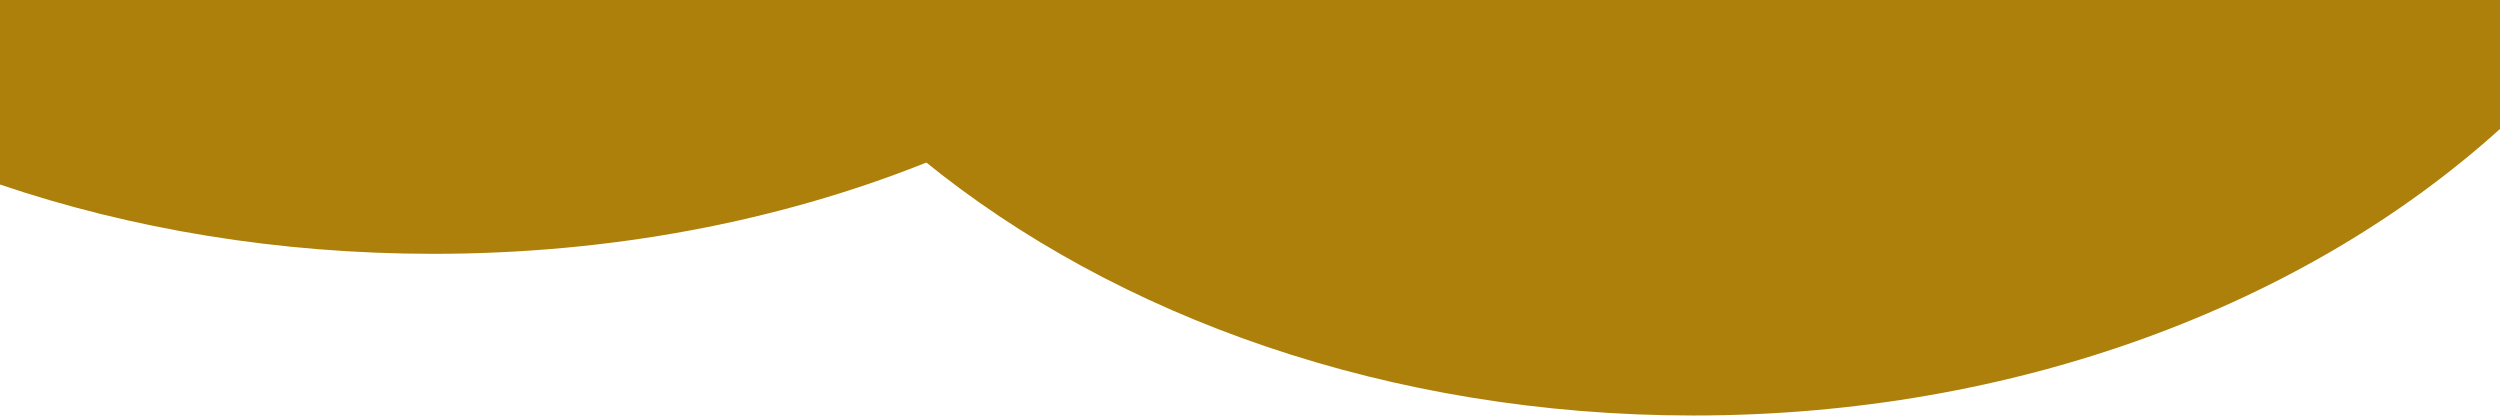 <svg width="1438" height="239" viewBox="0 0 1438 239" fill="none" xmlns="http://www.w3.org/2000/svg">
<path d="M530.935 94.247C536 92.241 541.021 90.181 546 88.068C515.512 61.329 488.84 31.794 466.668 0L0 0V106.137C75.326 131.679 159.896 146 249.26 146C351.687 146 447.811 127.194 530.935 94.247Z" fill="#AD800C"/>
<path d="M974.062 239C1159.98 239 1326.39 175.009 1438 74.164V0L443 0C465.508 30.821 492.434 59.481 523.121 85.476C525.788 87.719 528.454 89.929 531.12 92.106C642.046 182.59 799.475 239 974.062 239Z" fill="#AD800C"/>
</svg>
